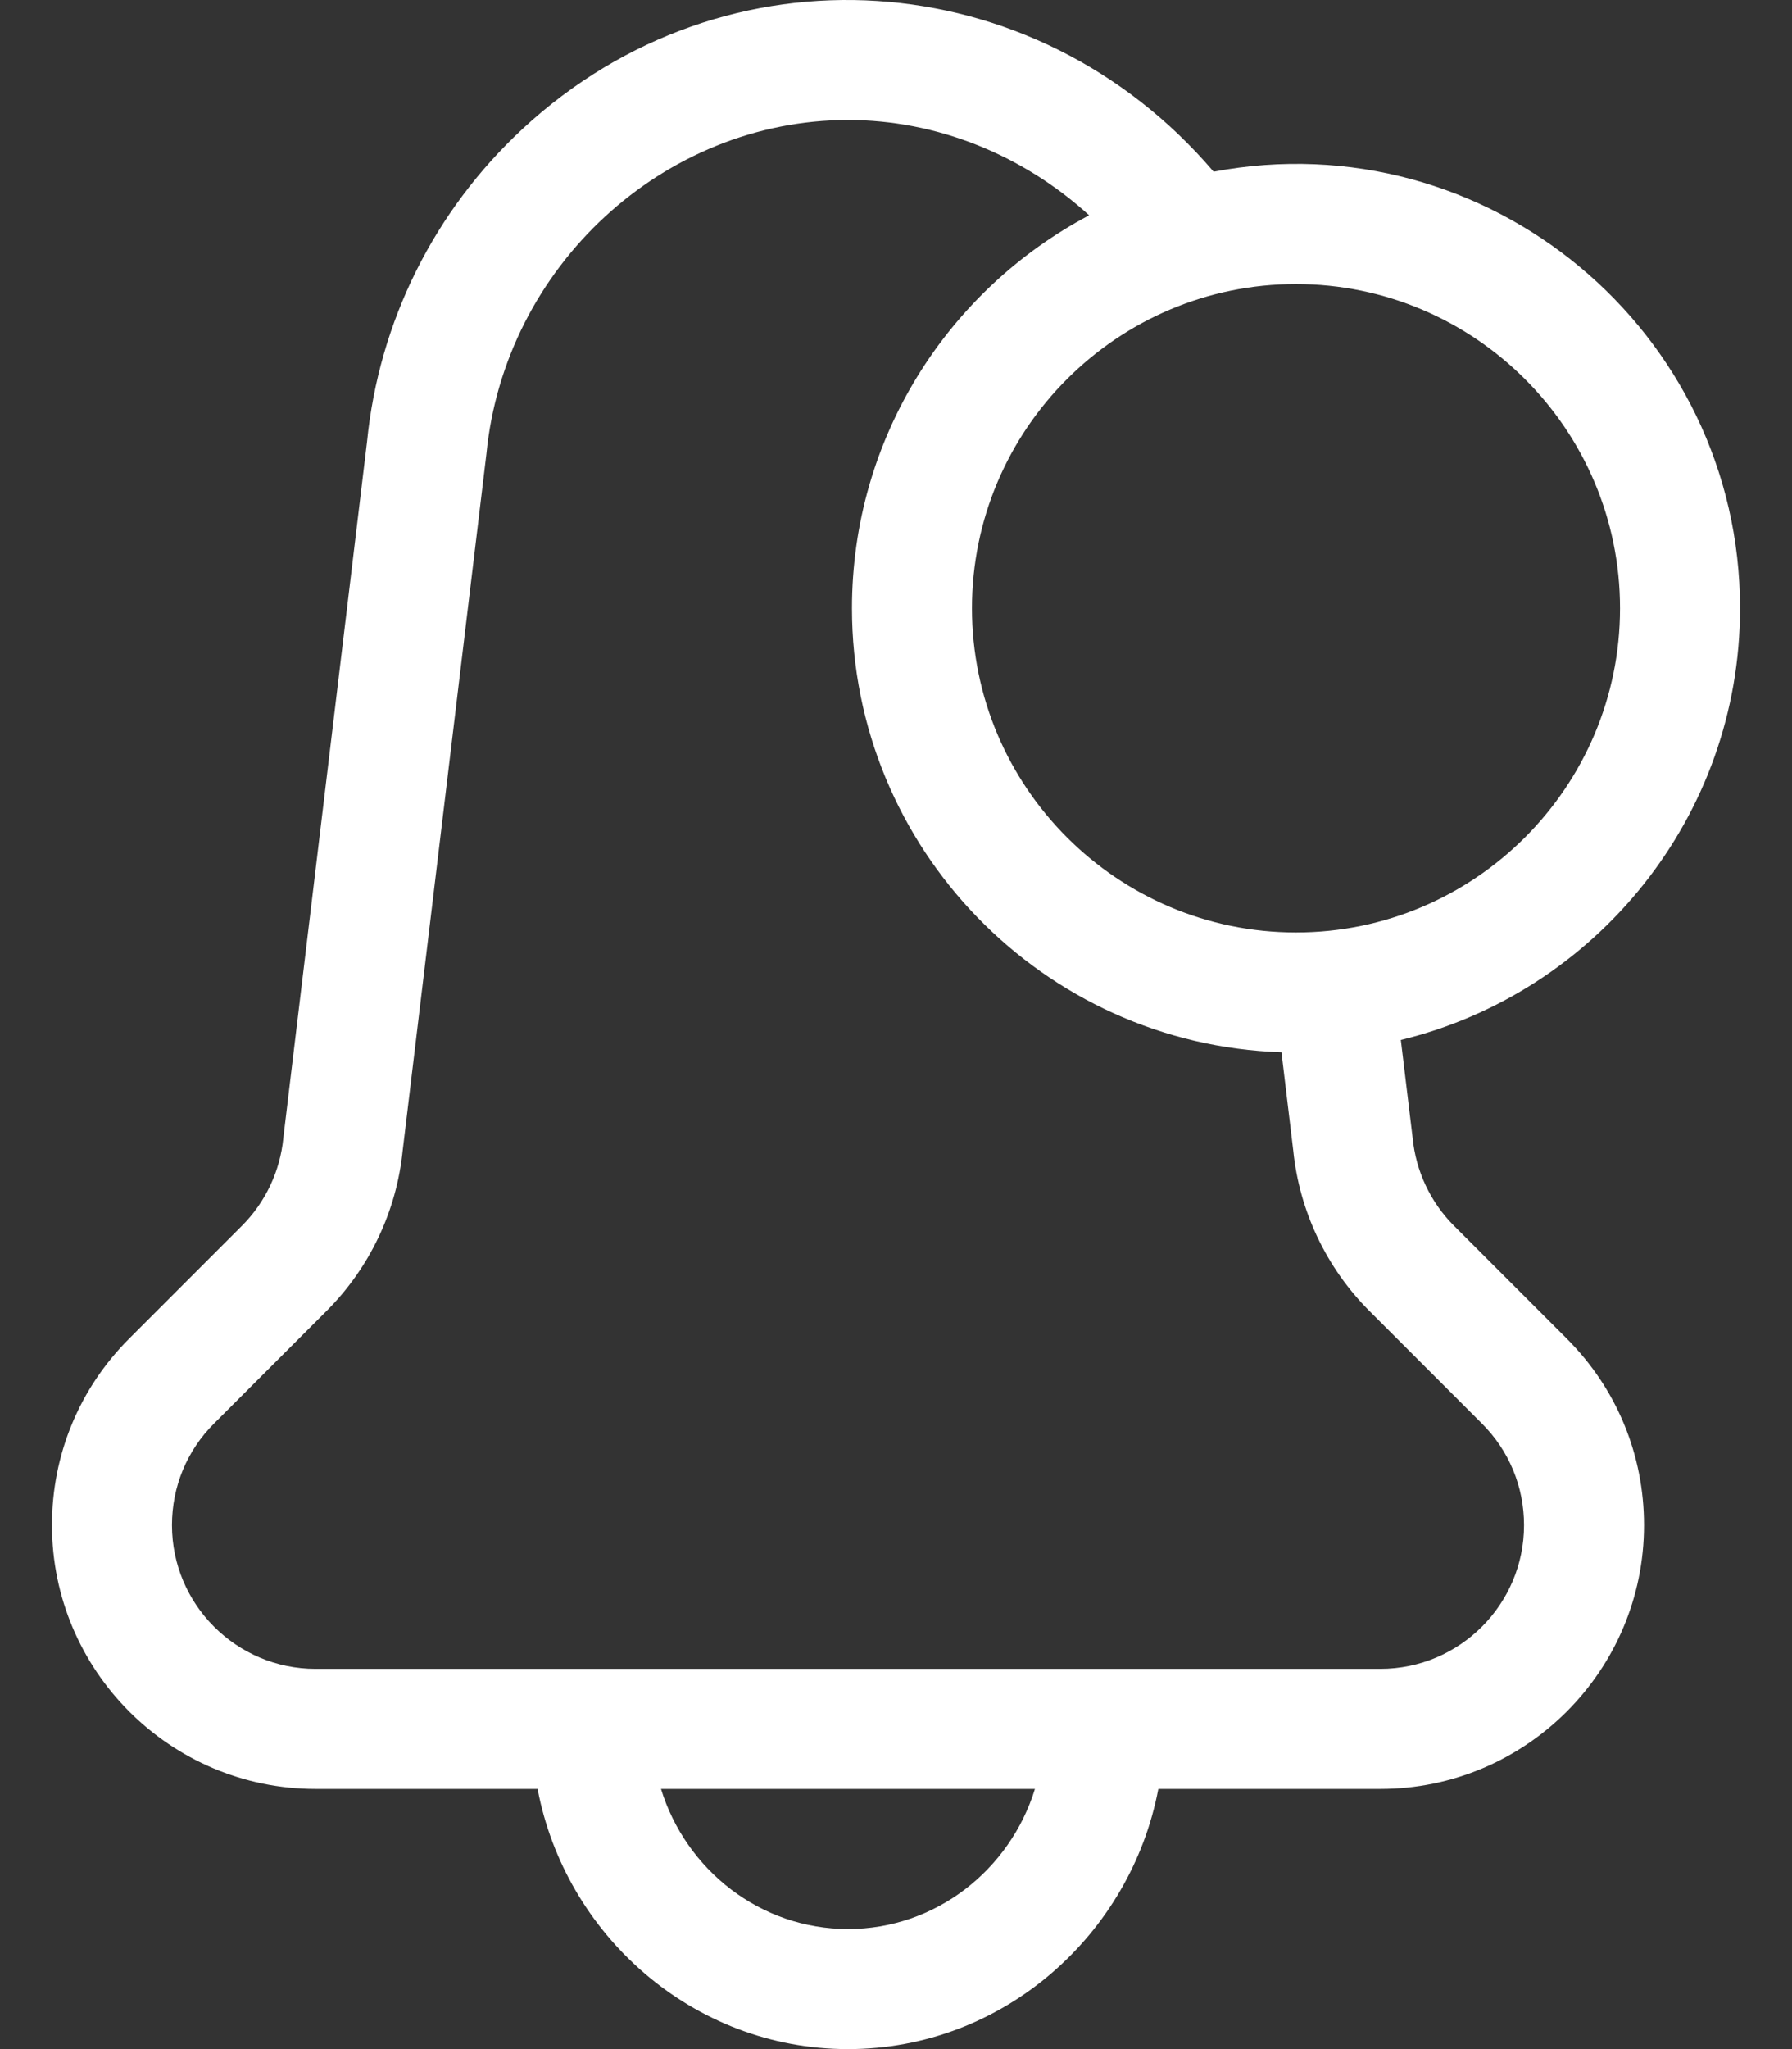 <svg width="28" height="32" viewBox="0 0 28 32" fill="none" xmlns="http://www.w3.org/2000/svg">
<rect x="0" y="0" width="28" height="32" fill="#333333" stroke="none"/>
<path d="M22.719 19.143C22.352 18.776 22.123 18.29 22.073 17.774C22.071 17.755 22.084 17.869 21.888 16.241C24.926 15.503 27.188 12.76 27.188 9.499C27.188 5.17 23.242 1.876 18.963 2.681C16.166 -0.596 11.338 -0.927 8.169 2.009C6.784 3.292 5.92 5.027 5.735 6.897C4.367 18.266 4.429 17.756 4.427 17.774C4.377 18.29 4.147 18.776 3.78 19.143L2.018 20.905C1.24 21.683 0.812 22.717 0.812 23.818C0.812 26.089 2.66 27.937 4.931 27.937H8.4C8.829 30.205 10.817 32 13.25 32C15.681 32 17.669 30.206 18.099 27.937H21.568C23.84 27.937 25.688 26.089 25.688 23.818C25.688 22.717 25.259 21.683 24.481 20.905L22.719 19.143ZM25.313 9.499C25.313 12.29 23.041 14.562 20.25 14.562C17.458 14.562 15.187 12.29 15.187 9.499C15.187 6.707 17.458 4.436 20.25 4.436C23.041 4.436 25.313 6.707 25.313 9.499ZM13.25 30.125C11.881 30.125 10.719 29.204 10.328 27.937H16.171C15.78 29.204 14.618 30.125 13.25 30.125ZM21.568 26.062H4.931C3.693 26.062 2.687 25.055 2.687 23.818C2.687 23.218 2.92 22.654 3.344 22.231L5.106 20.469C5.777 19.798 6.198 18.909 6.292 17.966C7.653 6.652 7.598 7.108 7.6 7.09C7.885 4.165 10.367 1.874 13.25 1.874C14.635 1.874 15.978 2.415 17.018 3.362C14.816 4.526 13.312 6.84 13.312 9.499C13.312 13.248 16.302 16.312 20.023 16.433L20.207 17.966C20.302 18.909 20.723 19.798 21.393 20.469L23.155 22.231C23.579 22.654 23.813 23.218 23.813 23.818C23.813 25.055 22.806 26.062 21.568 26.062Z" fill="white"/>
</svg>
